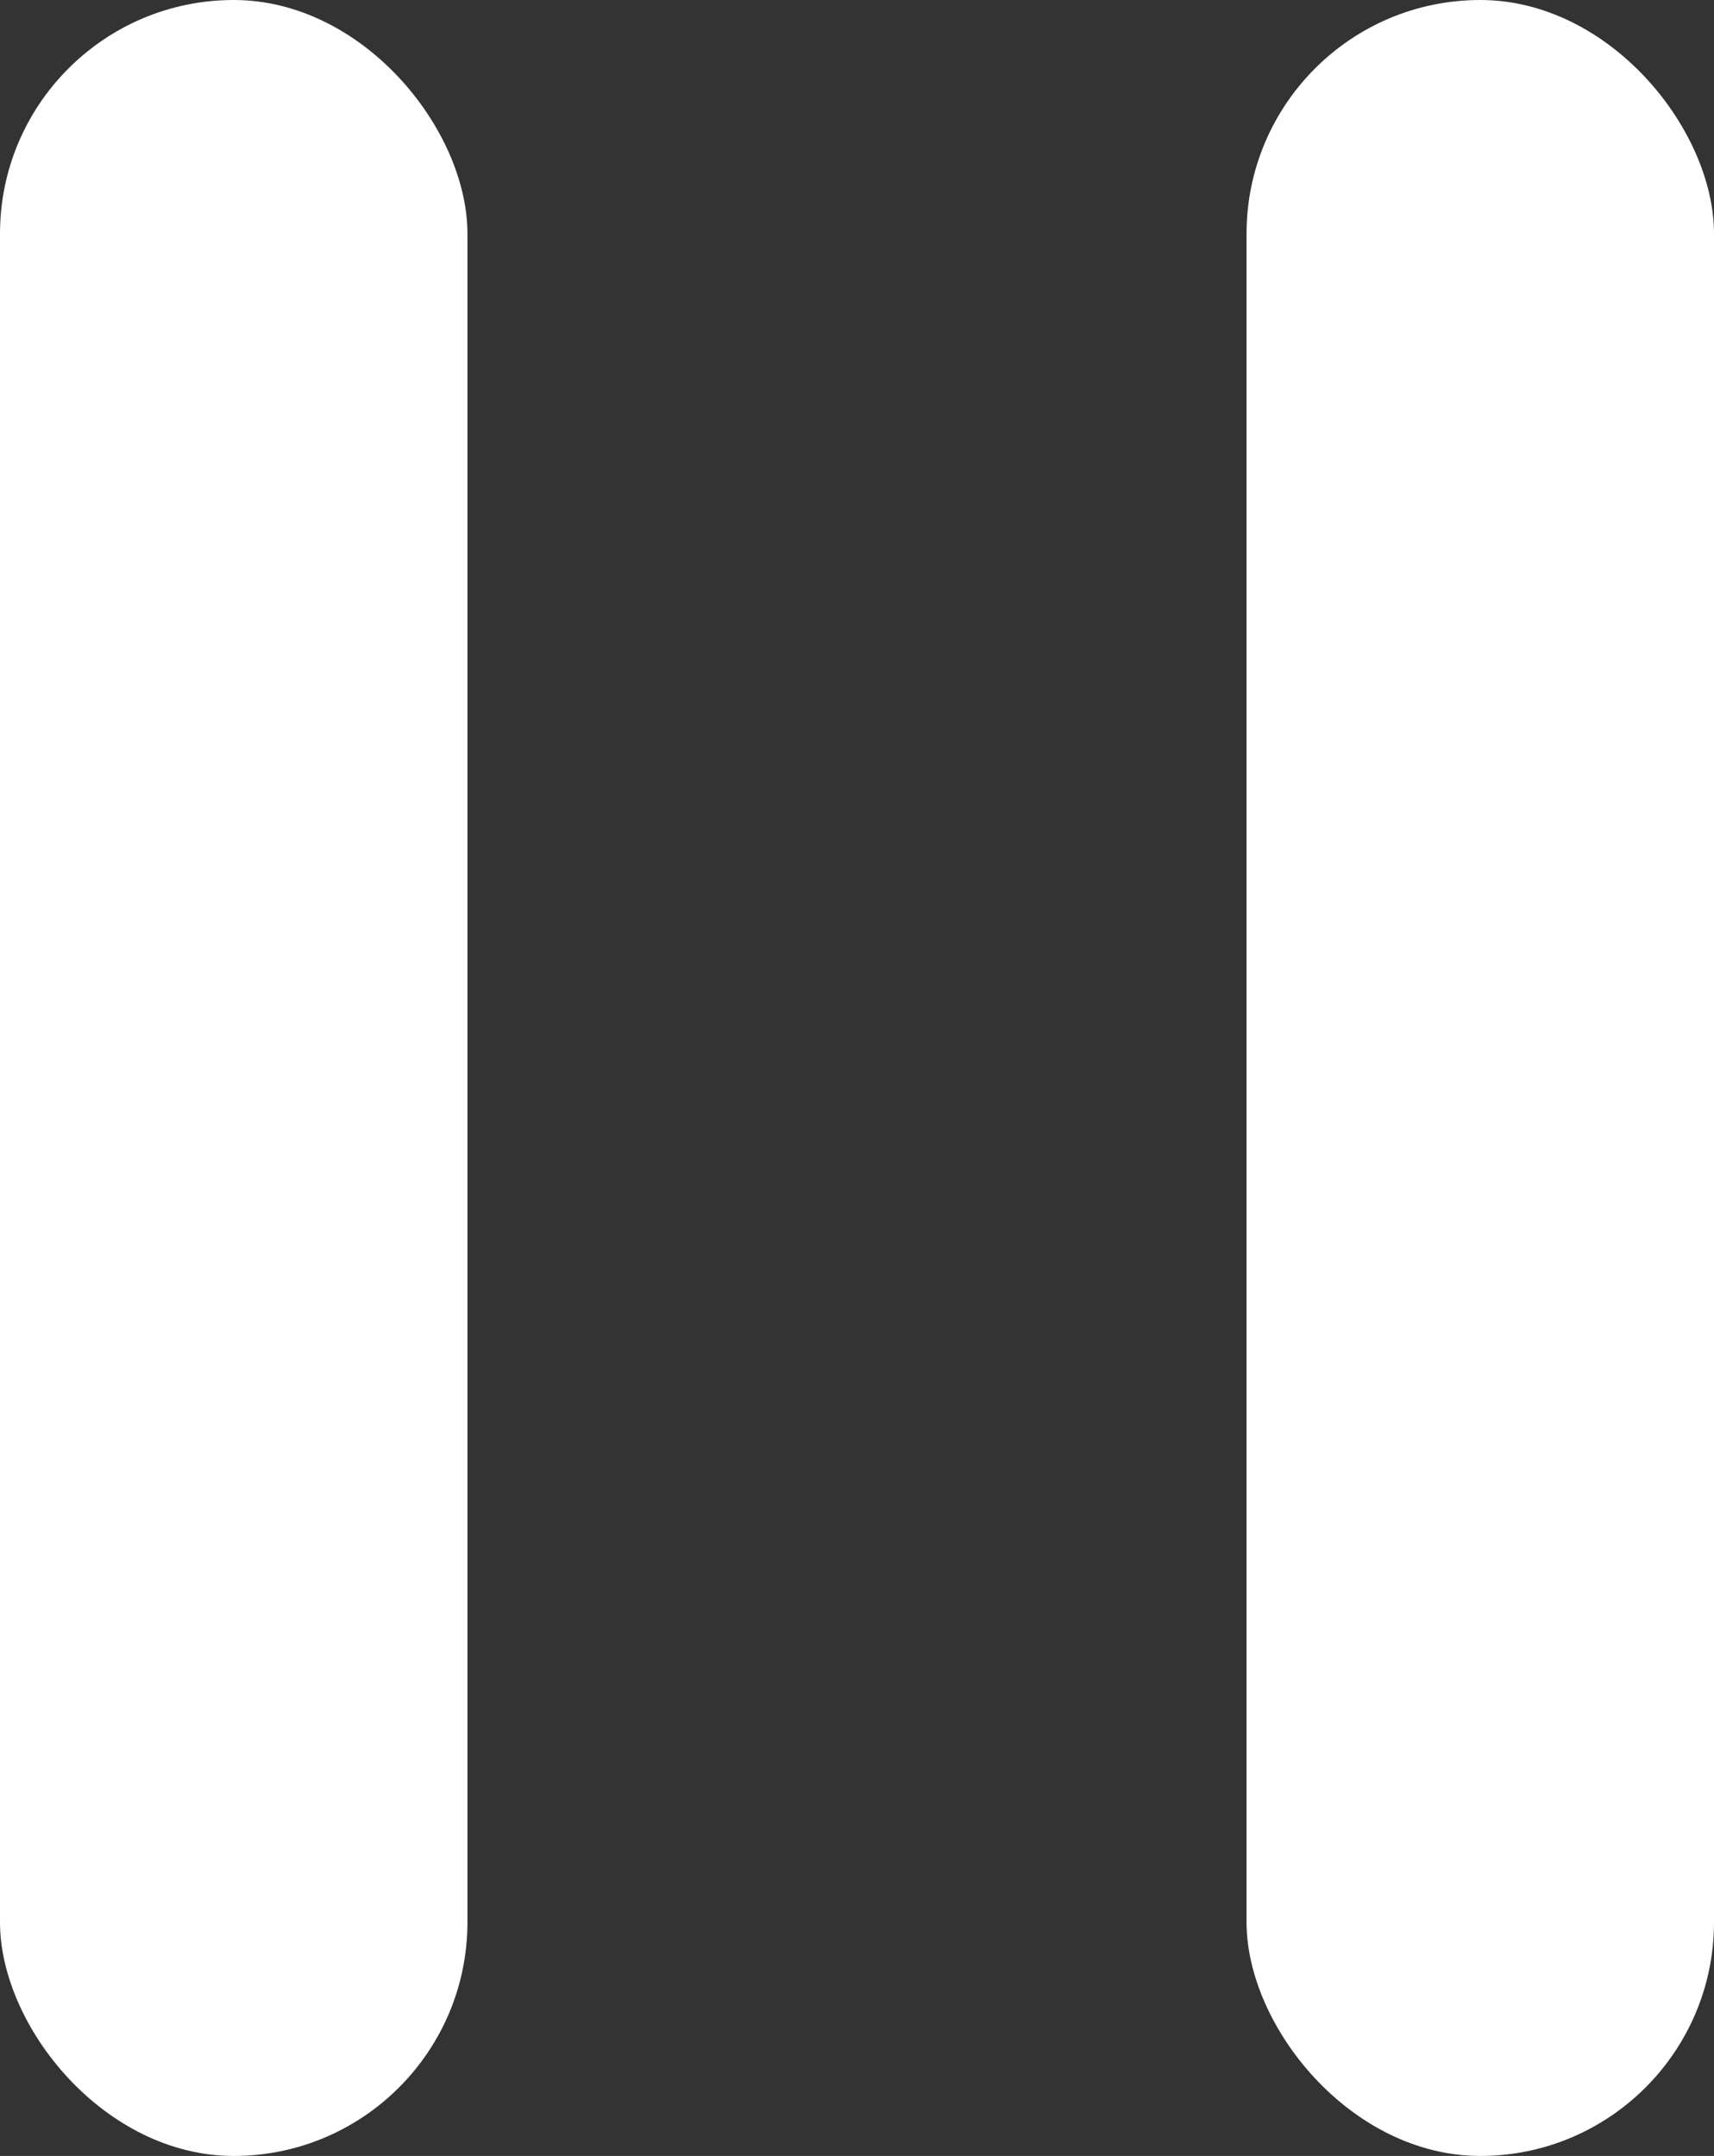 
<svg width="66px" height="83px" viewBox="0 0 66 83" version="1.1" xmlns="http://www.w3.org/2000/svg" xmlns:xlink="http://www.w3.org/1999/xlink">
    <rect x="0" y="0" width="66" height="83" fill="#333333" stroke="none"/>
    <!-- Generator: Sketch 47.1 (45422) - http://www.bohemiancoding.com/sketch -->
    <desc>Created with Sketch.</desc>
    <defs></defs>
    <g id="Page-1" stroke="none" stroke-width="1" fill="none" fill-rule="evenodd">
        <g id="Artboard" transform="translate(-325, -246)" fill="#FFFFFF">
            <rect id="Rectangle-2" x="325" y="246" width="18" height="83" rx="9"></rect>
            <rect id="Rectangle-2" x="373" y="246" width="18" height="83" rx="9"></rect>
        </g>
    </g>
</svg>
